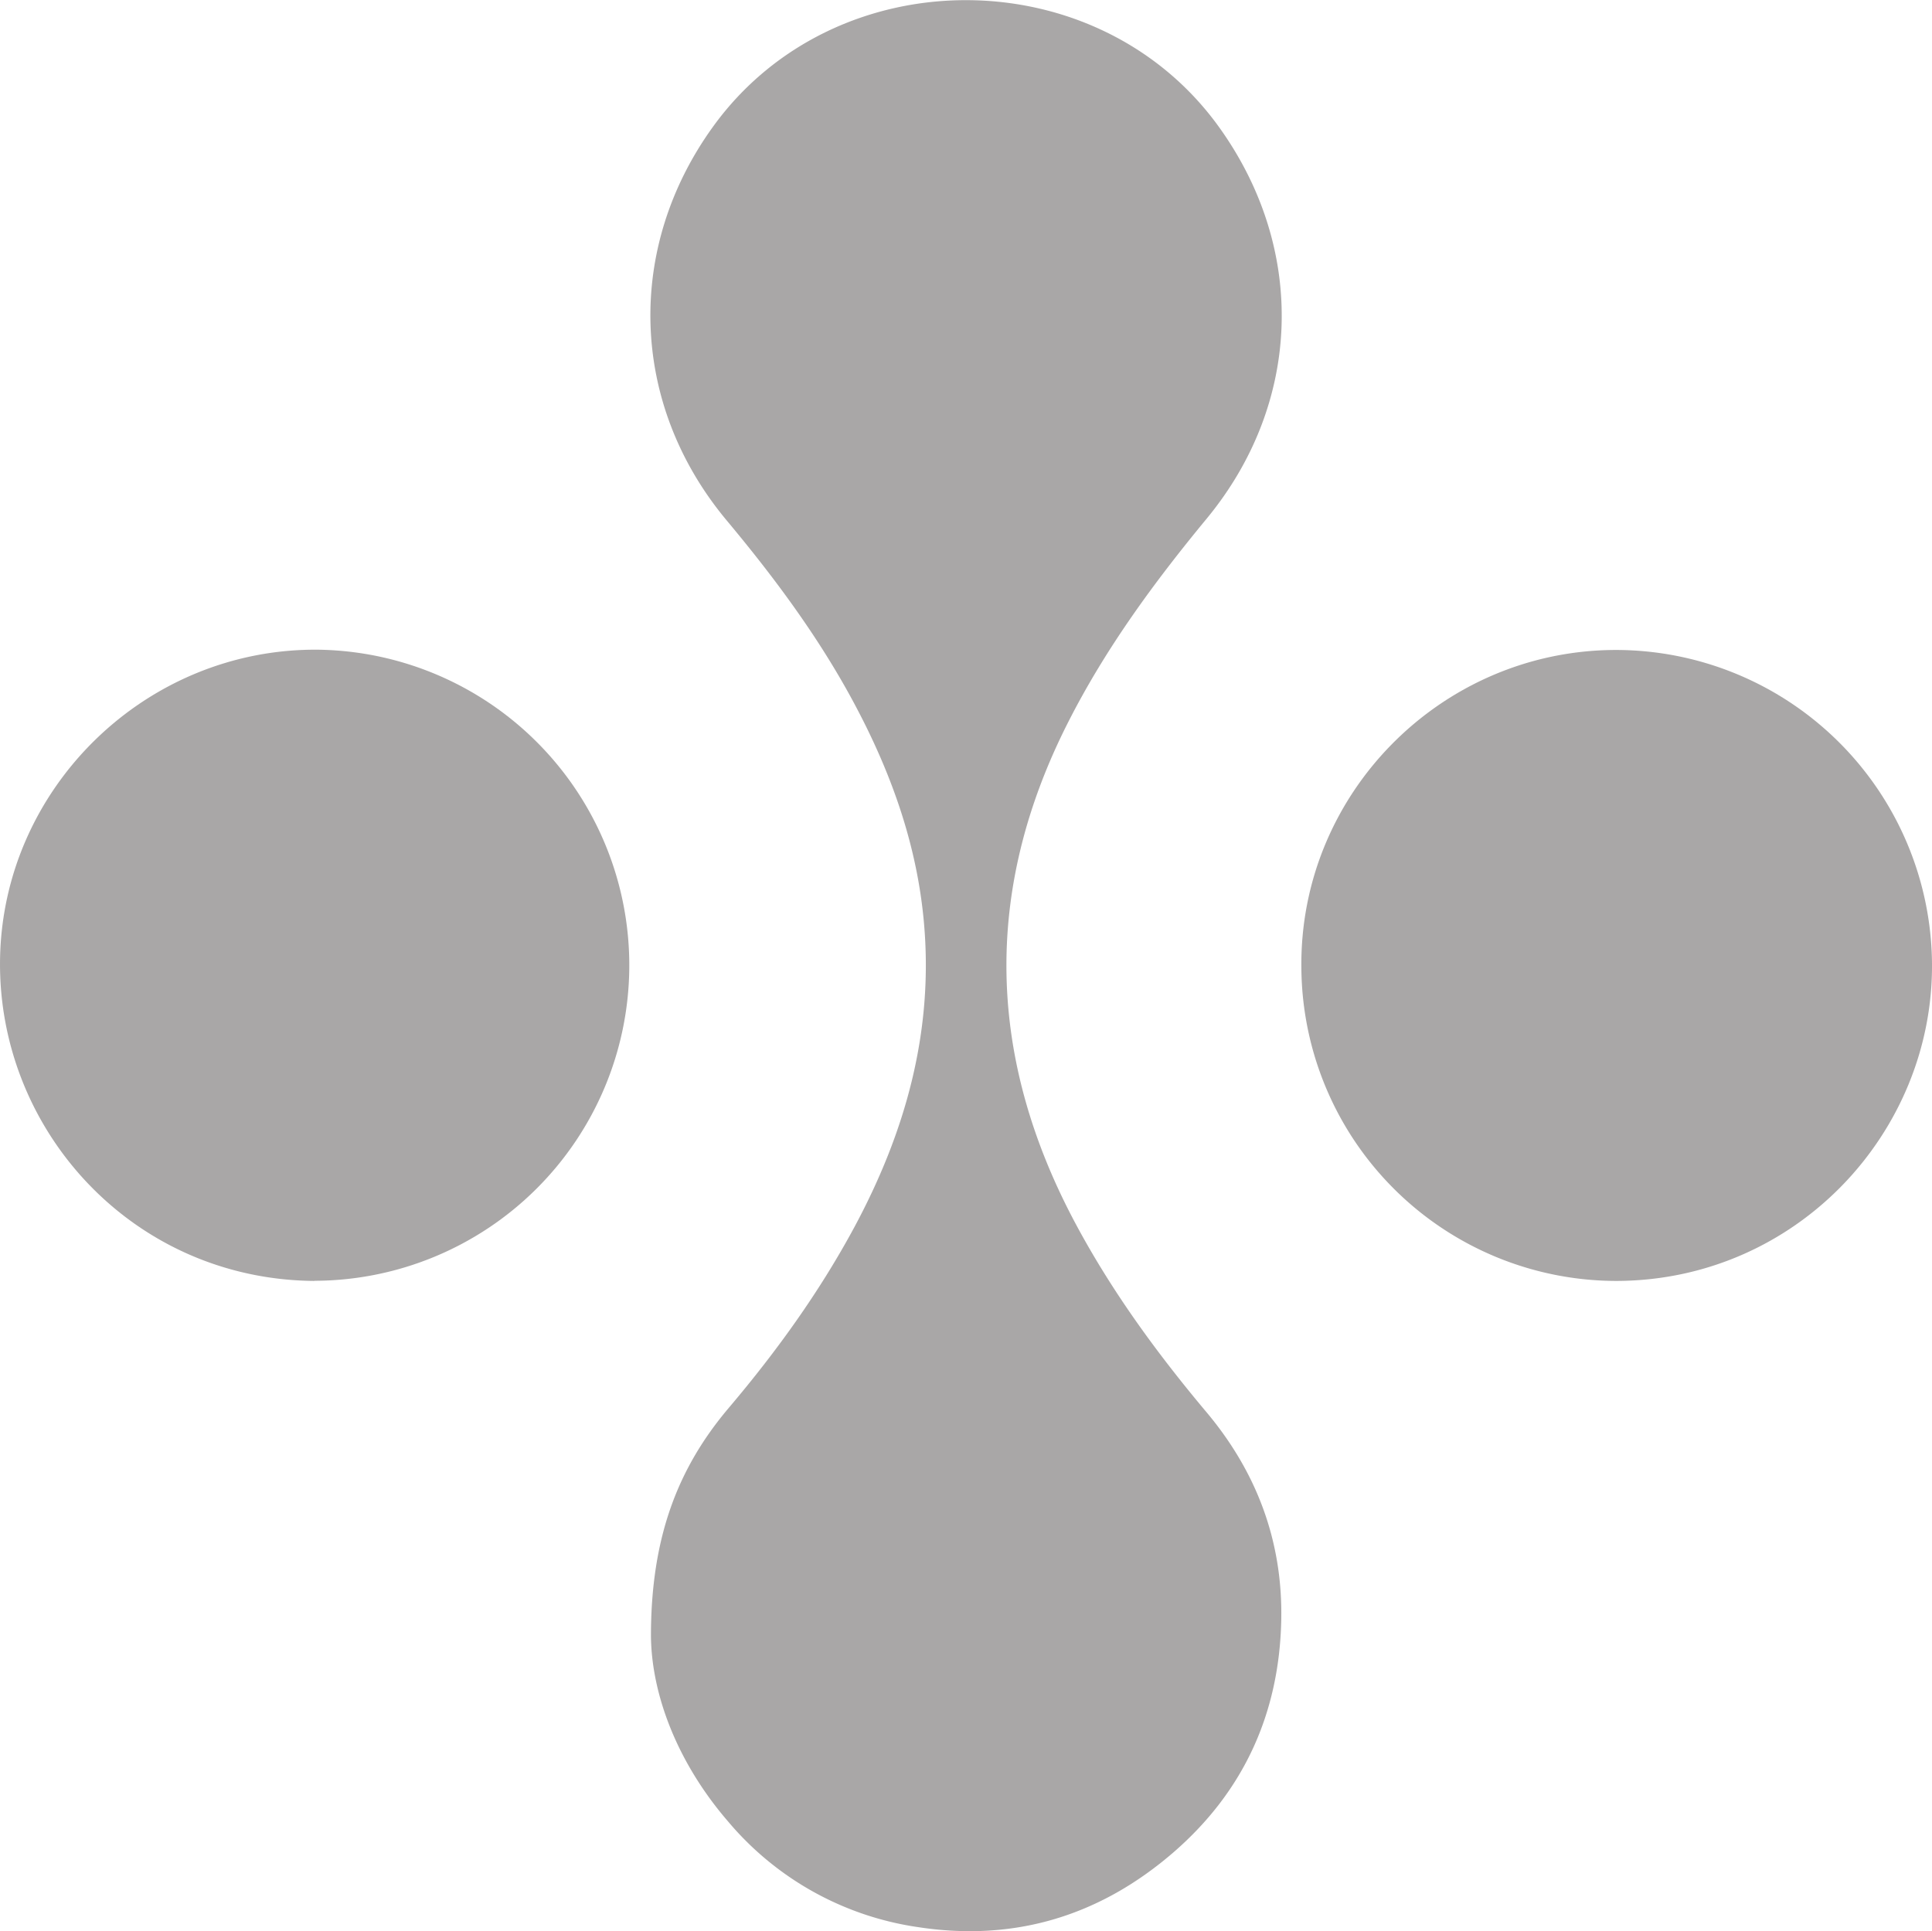<svg xmlns="http://www.w3.org/2000/svg" viewBox="0 0 512.33 512.19"><defs><style>.cls-1{fill:#a9a7a7;}</style></defs><g id="Layer_2" data-name="Layer 2"><g id="Layer_1-2" data-name="Layer 1"><path class="cls-1" d="M172.62,433.89c0-26.15,7.1-44.52,20.65-60.52,12.63-14.91,24-30.68,33.3-47.93,13.53-25.18,21-51.77,18.45-80.64-1.78-20.24-8.38-39-17.76-56.84-9.49-18.09-21.57-34.39-34.61-50-25.6-30.73-26.93-72.12-3.49-104.47,32.45-44.78,102.12-44.56,134.26.43,23.11,32.34,21.84,73-3.43,103.63-13.93,16.87-26.8,34.4-36.74,54-22.82,44.94-21.5,89.39,2.26,133.51,9.6,17.83,21.48,34.06,34.48,49.53,13.41,16,20.23,34.46,19.77,55.23-.54,24.51-9.87,45.24-28.61,61.47C291.62,508.17,269,515,243.53,511.11a81,81,0,0,1-50.43-28C179.59,467.48,172.77,449.42,172.62,433.89Z"/><path class="cls-1" d="M83.35,339.72c-48.1-.39-83.87-39.86-83.34-85,.53-45.66,38.63-82.89,84.46-82.41a83.69,83.69,0,0,1-1.12,167.37Z"/><path class="cls-1" d="M428.82,339.72a83.62,83.62,0,0,1-83.72-83c-.56-46.19,37-84.07,83-84.34a83.89,83.89,0,0,1,84.23,83.13C512.7,300.35,476.37,339.51,428.82,339.72Z"/></g></g></svg>